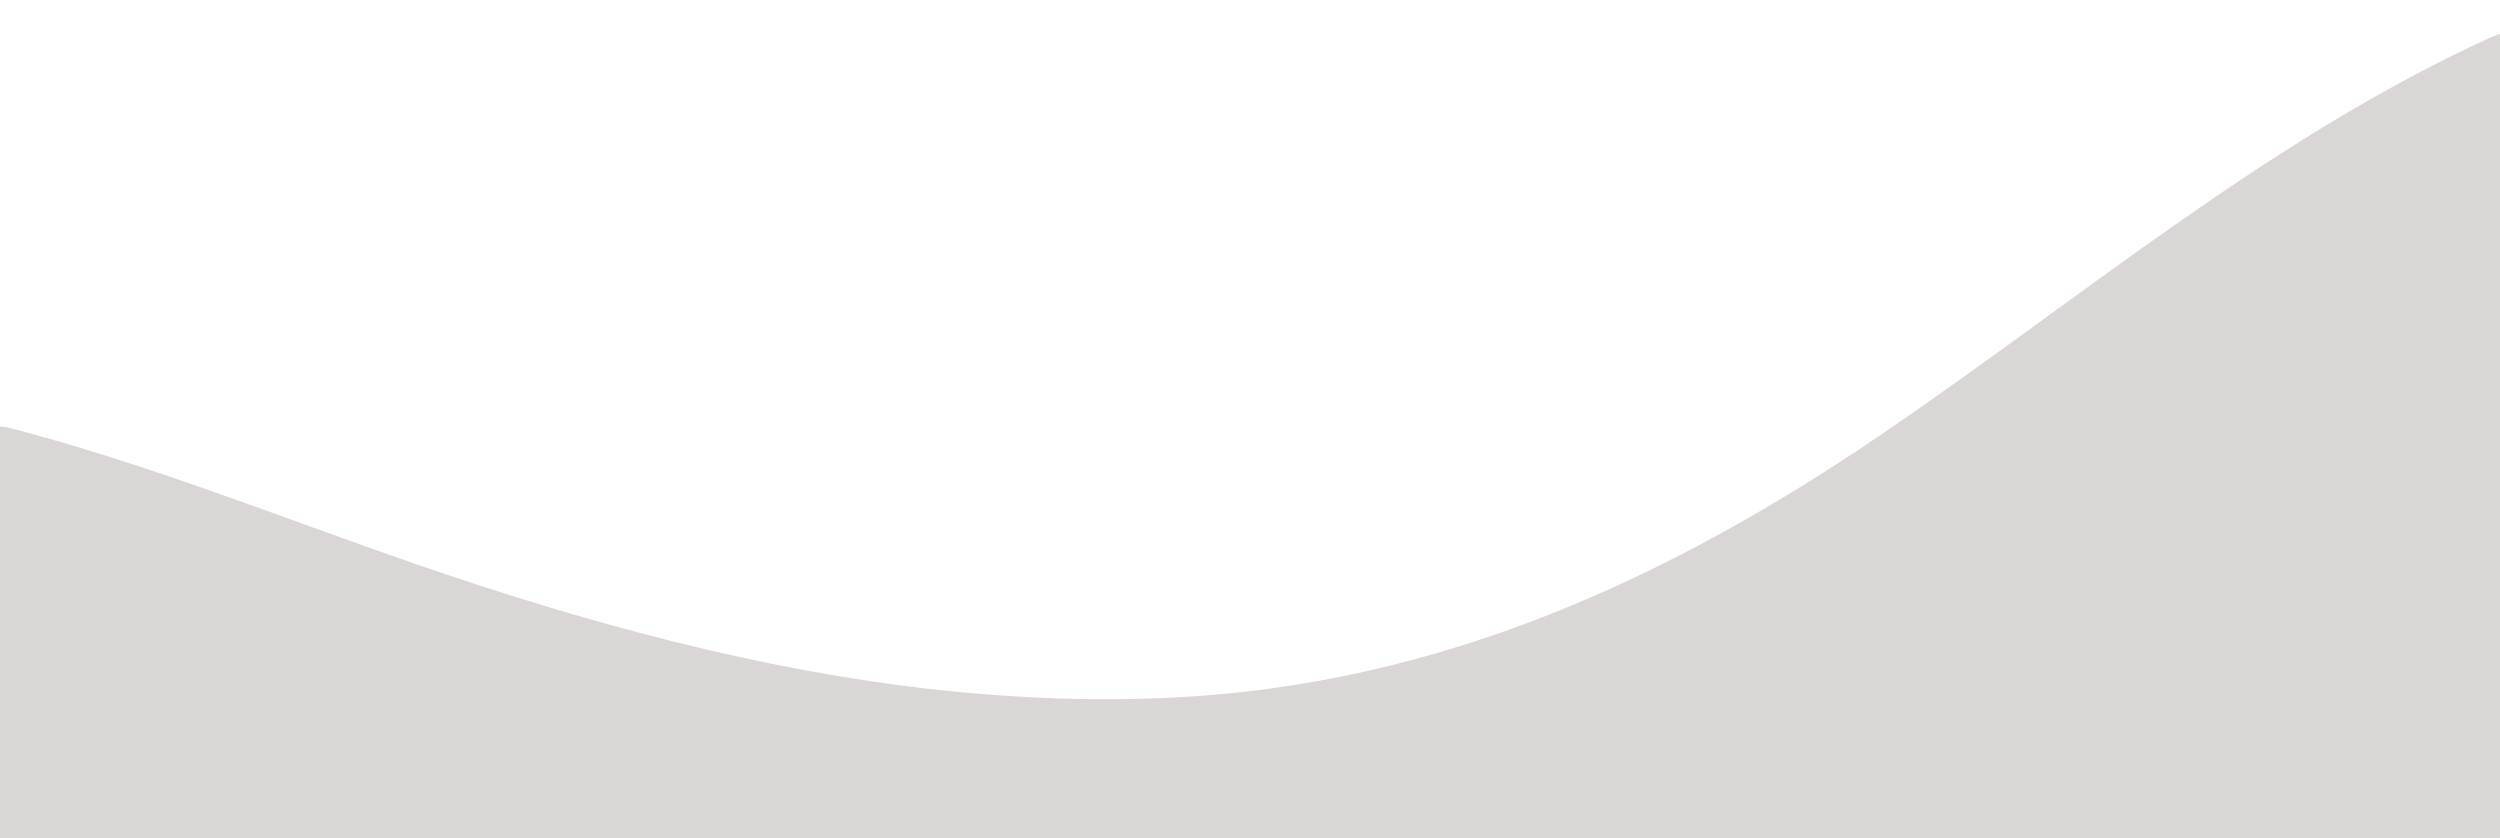 <?xml version="1.0" encoding="utf-8"?>
<!-- Generator: Adobe Illustrator 22.0.0, SVG Export Plug-In . SVG Version: 6.00 Build 0)  -->
<svg version="1.1" id="Layer_1" xmlns="http://www.w3.org/2000/svg" xmlns:xlink="http://www.w3.org/1999/xlink" x="0px" y="0px"
	 viewBox="0 0 1366 458" style="enable-background:new 0 0 1366 458;" xml:space="preserve">
<style type="text/css">
	.st0{display:none;fill:#DAD6D6;}
	.st1{display:none;}
	.st2{display:inline;fill:#DAD6D6;}
	.st3{fill:#DAD6D6;}
</style>
<path class="st0" d="M1366-476c-204.1,30.1-221.8,215.4-432,299c-179.2,71.3-363.4,14.8-477-20C165.6-286.3,94.6-459.6-55-422
	c-113.7,28.6-221.7,166.2-199,266C-238.2-86.4-152-5.1,879,106c663.3,71.5,795.9,56,859-38c85.4-127.2,32.5-382.4-124-490
	C1507.6-495.1,1384.4-478.7,1366-476z"/>
<path class="st0" d="M1363.1-472.7c-8.7-5.1-34.2,13-41.7,16.9c-69.9,36.6-133.3,83.1-196.1,130.6c-75.8,57.3-152,116-238.9,155.6
	C746.5-105.8,586.7-96,436.7-124.1c-52.5-9.9-104.2-24.3-154.4-42.5C192.2-199.3,98-253,0.4-256.8c-3.9,28.1-0.4,59.4-0.4,87.8
	c0,38.5,0,77,0,115.5c0,6.3,0,12.6,0,18.9c0.2,0.1,0.3,0.2,0.5,0.3C0.7-34.1,0.7-34,0.7-34s1365.3,0,1365.3,0
	c0-53.2,0-106.4,0-159.6c0-81,0-161.9,0-242.9c0-8.9,3-24,0-32.4C1365.4-470.7,1364.4-472,1363.1-472.7z"/>
<g class="st1">
	<path class="st2" d="M1366,11.8c-107.4,59.2-189.5,114.3-243.5,152.7c-132.5,94.2-165.7,137.7-266.8,174.3
		c-88.4,32-168.5,36.8-217.2,39.8c-41.4,2.5-118.3,1-216.3-12.8c-55.7-7.8-124.4-35.4-194.2-63.4C147.1,270,64.9,237,0,233.6v222.8
		c0.2,0.1,0.3,0.2,0.5,0.3c0.1,0.1,0.2,0.2,0.2,0.2H1366V11.8z"/>
</g>
<path class="st0" d="M1366,16c-204.1,30.1-221.8,215.4-432,299c-179.2,71.3-363.4,14.8-477-20C165.6,205.7,94.6,32.4-55,70
	c-113.7,28.6-221.7,166.2-199,266c15.8,69.6,102,150.9,1133,262c663.3,71.5,795.9,56,859-38c85.4-127.2,32.5-382.4-124-490
	C1507.6-3.1,1384.4,13.3,1366,16z"/>
<path class="st3" d="M1373.5,19.1c-3.5-2.3-8.2-0.6-12.1,1.1c-121.1,55.2-222.8,141.7-331.7,216c-117.5,80.2-243,137.6-387.9,144.9
	c-43,2.2-86.1,0.5-128.9-4.1c-98.2-10.7-194-37.1-287.2-69.3c-73-25.3-144.9-54.2-219.7-73.7c-39.3-10.3-21.9,66.9-21.9,89.2
	c0,38.5,0,77,0,115.5c0,6.3,0,12.6,0,18.9c0.2,0.1,0.3,0.2,0.5,0.3c0.1,0.1,0.2,0.2,0.2,0.2s1391.6,0,1391.6,0
	c0-53.2,0-106.4,0-159.6c0-89.5,2.8-179.5,0.9-269c-0.1-3.7-0.5-8-3.6-10.1C1373.6,19.2,1373.6,19.2,1373.5,19.1z"/>
</svg>
